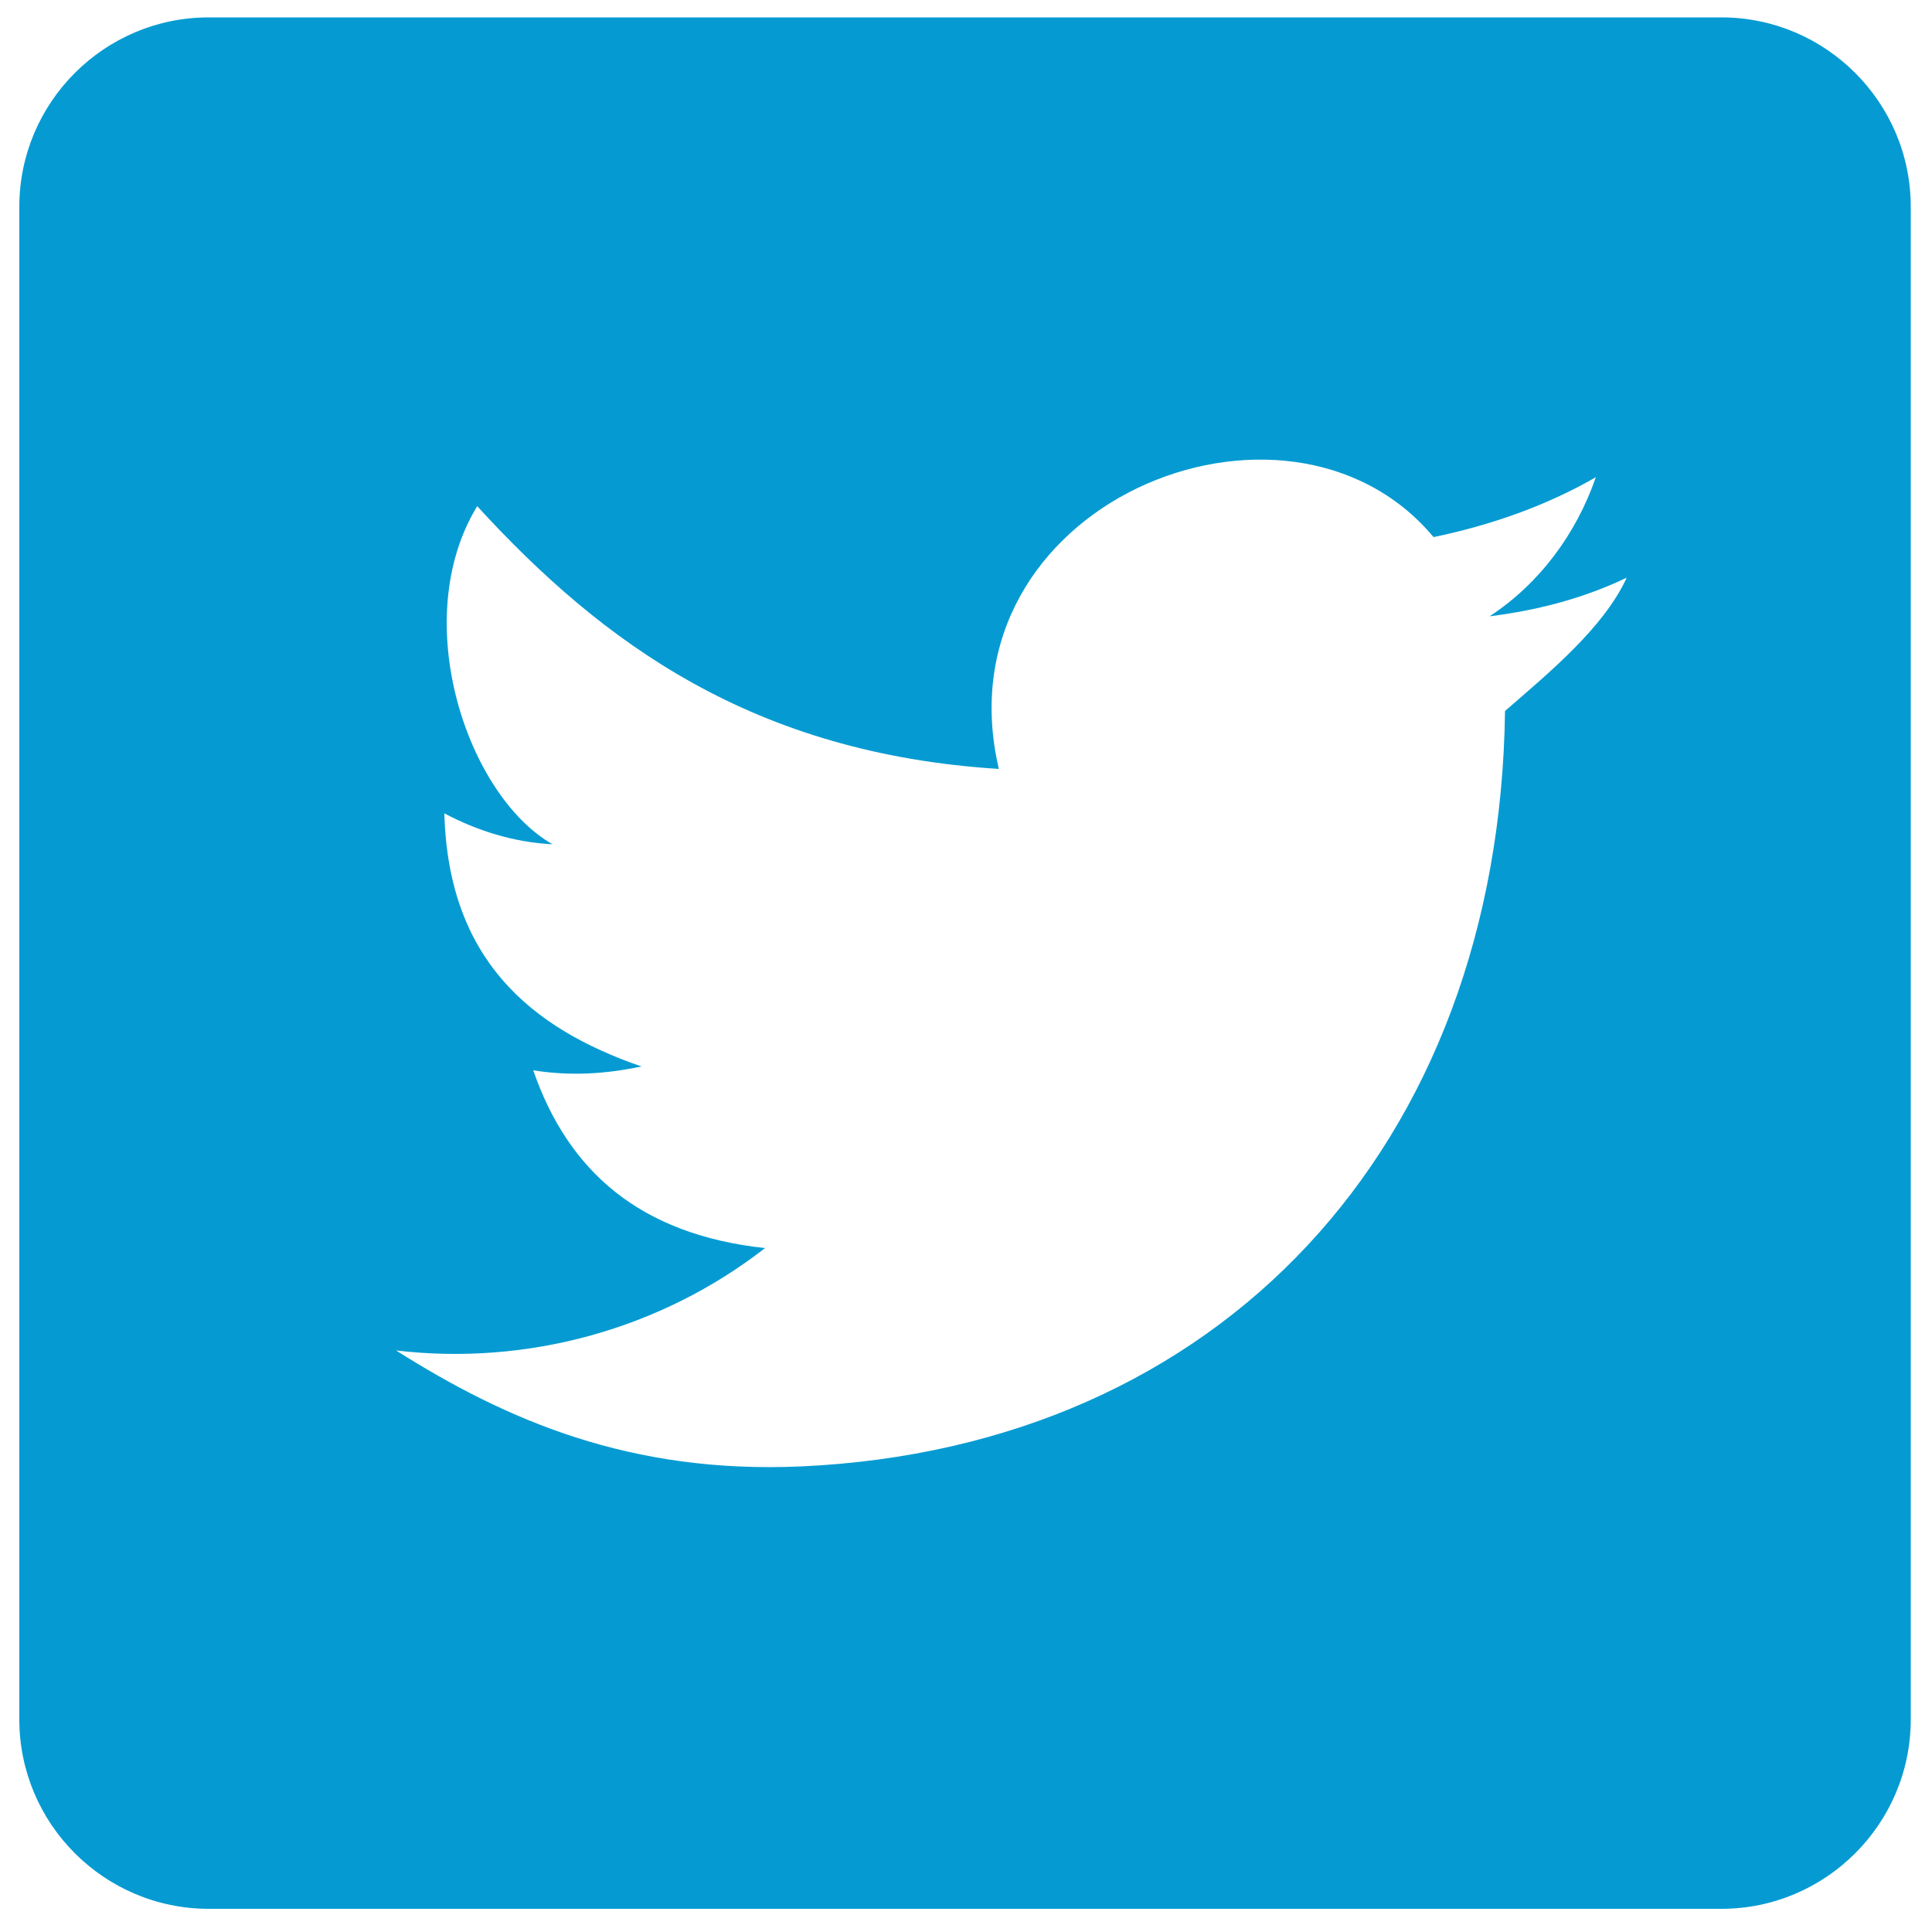 <?xml version="1.0" encoding="utf-8"?>
<!-- Generator: Adobe Illustrator 20.0.0, SVG Export Plug-In . SVG Version: 6.00 Build 0)  -->
<svg version="1.1" id="Layer_1" xmlns="http://www.w3.org/2000/svg" xmlns:xlink="http://www.w3.org/1999/xlink" x="0px" y="0px"
	 viewBox="0 0 100 100" style="enable-background:new 0 0 100 100;" xml:space="preserve">
<style type="text/css">
	.st0{fill:#059BD2;}
</style>
<title>DevDotSvgGAssets</title>
<path class="st0" d="M77.9,36.8c-0.3,22.6-14.8,38.1-36.4,39.1c-8.9,0.4-15.3-2.4-21-6c6.8,0.8,13.7-1.1,19.1-5.3
	c-6.5-0.7-10.2-4-12-9.2c1.9,0.3,3.7,0.2,5.6-0.2c-5.8-2-10-5.6-10.2-13.1c1.7,0.9,3.6,1.5,5.6,1.6c-4.4-2.5-7.5-11.6-3.9-17.5
	c6.5,7.1,14.3,12.8,27,13.6c-3.2-13.7,14.9-21.1,22.5-12c2.9-0.6,5.8-1.6,8.4-3.1c-1,2.9-2.9,5.5-5.5,7.2c2.4-0.3,4.8-0.9,7.1-2
	C83,32.5,80.2,34.8,77.9,36.8 M89.1,0.9H10.8C5.4,0.9,1,5.3,1,10.7V89c0,5.4,4.4,9.8,9.8,9.8l0,0h78.3c5.4,0,9.8-4.4,9.8-9.8l0,0
	V10.7C98.9,5.3,94.5,0.9,89.1,0.9C89.1,0.9,89.1,0.9,89.1,0.9z"/>
</svg>
